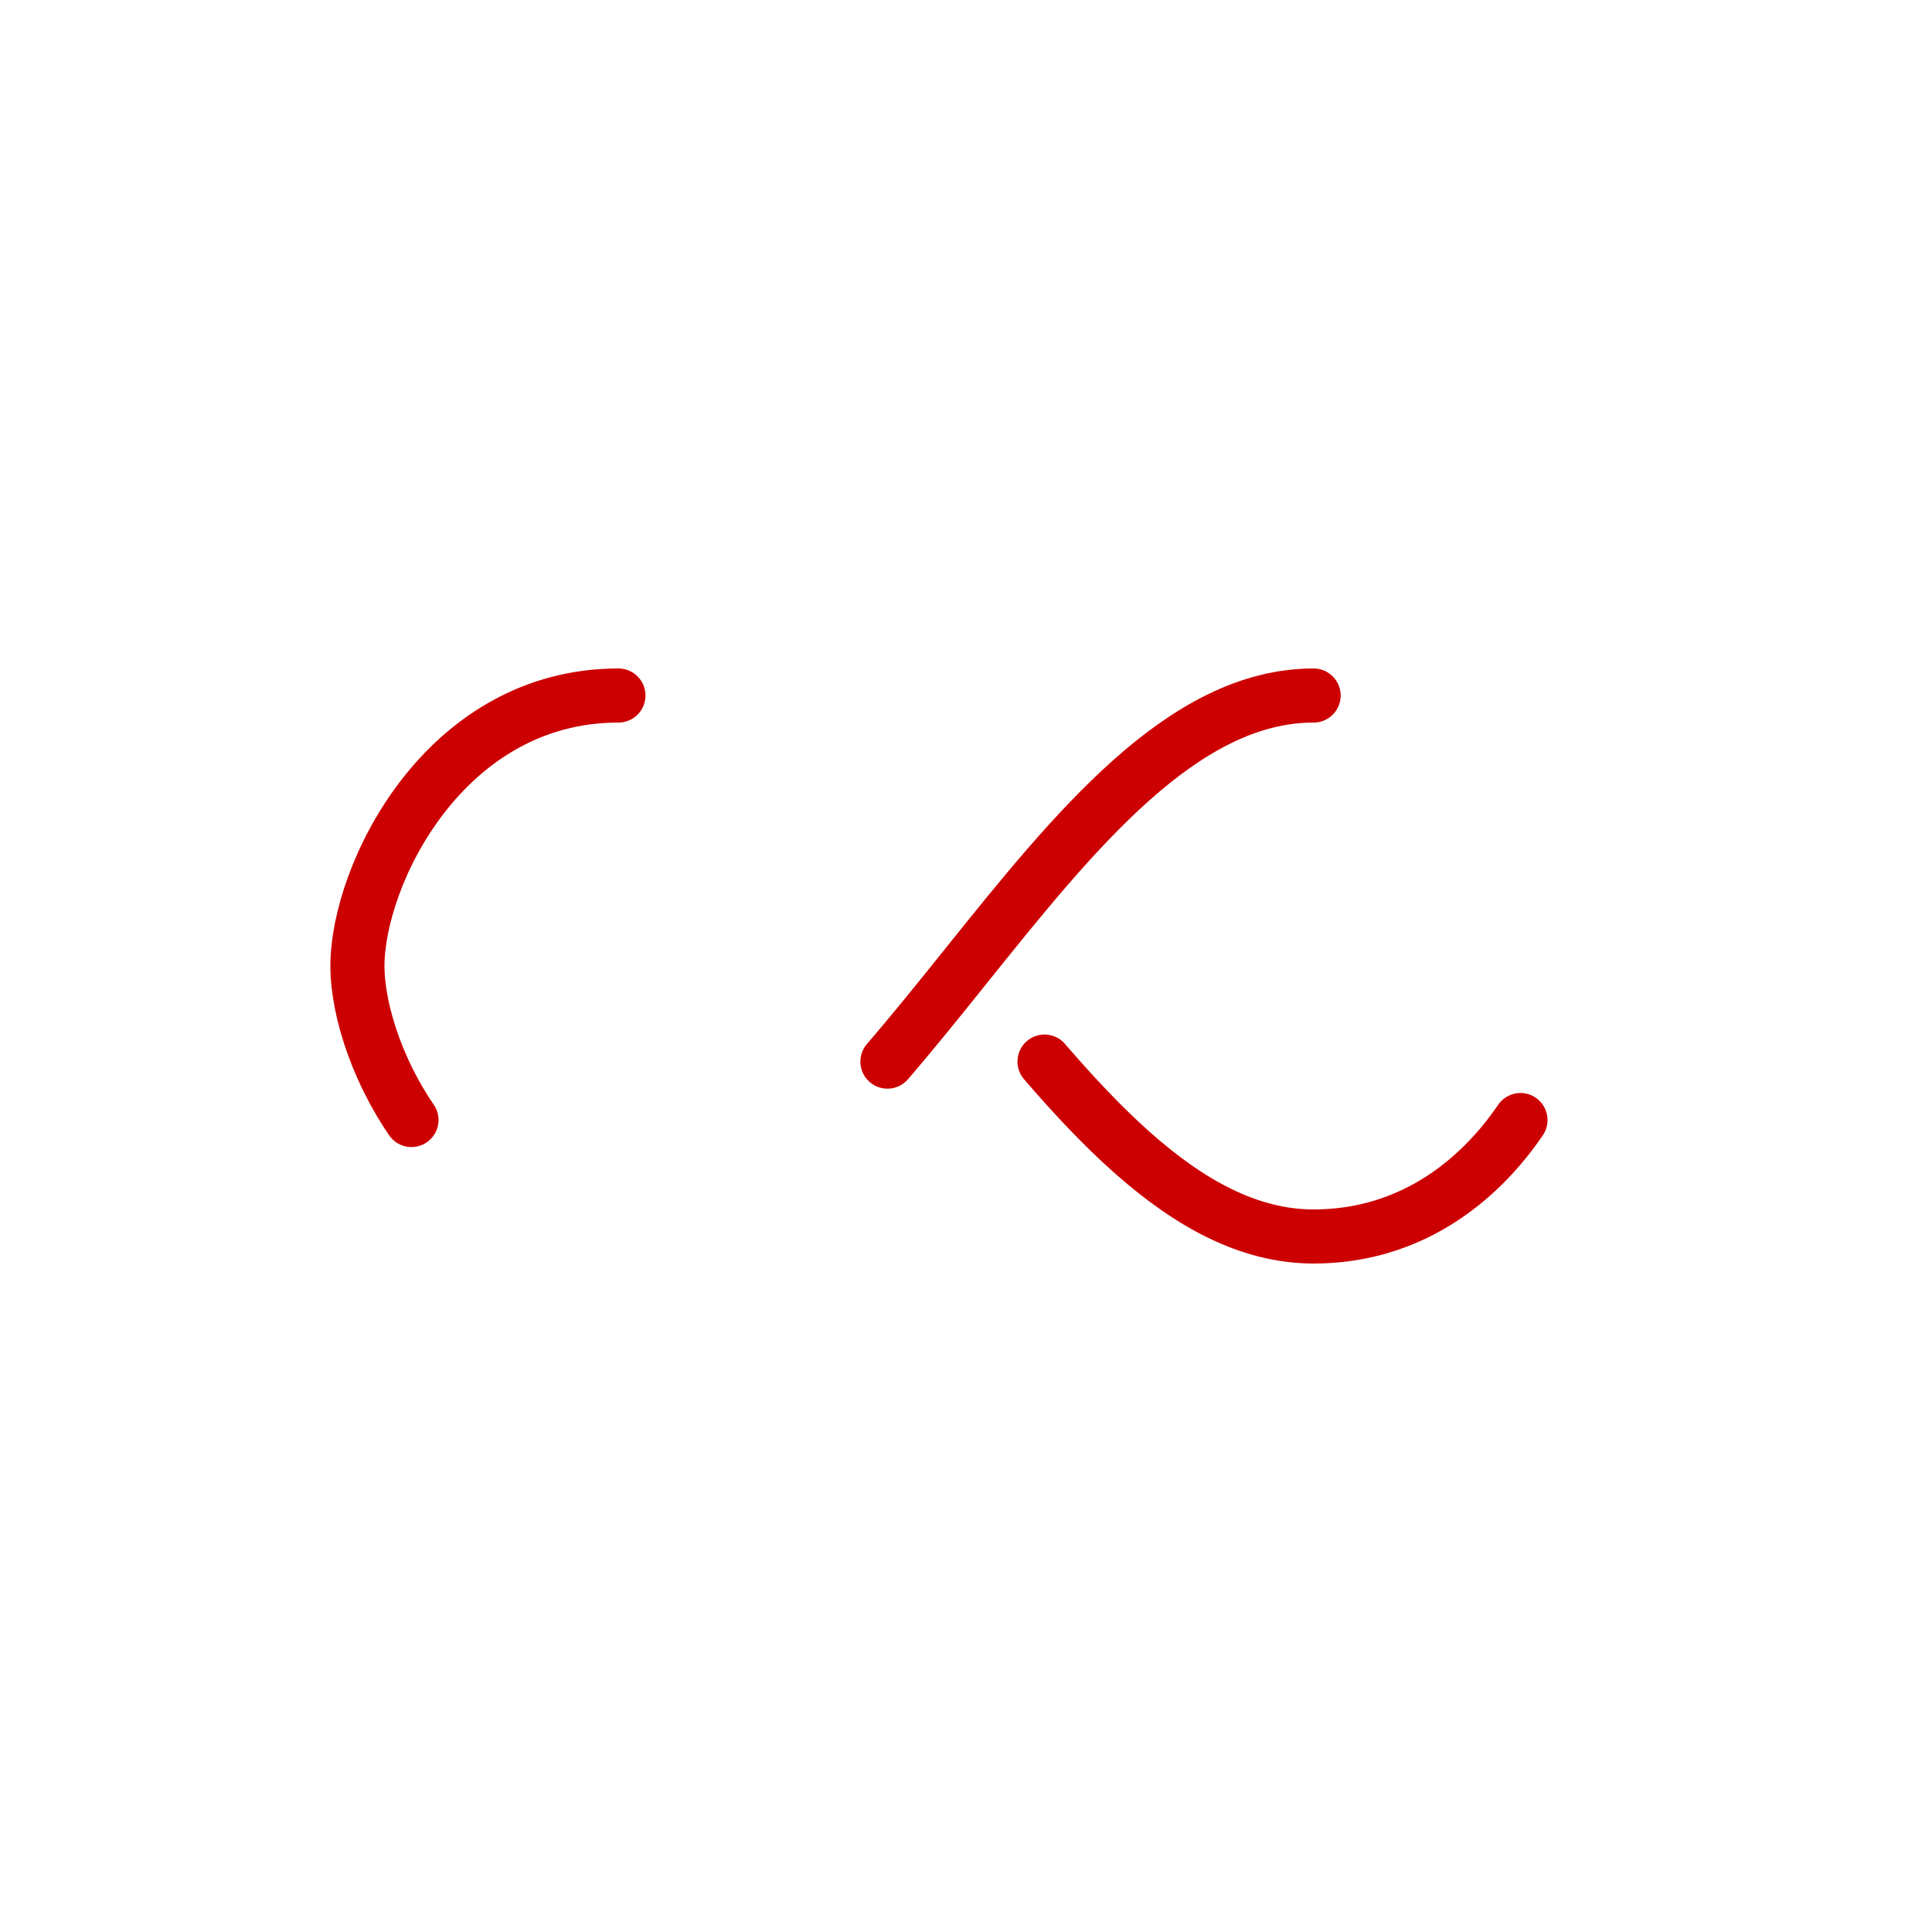 <svg xmlns="http://www.w3.org/2000/svg" xmlns:xlink="http://www.w3.org/1999/xlink" style="margin:auto;background:0 0;display:block;shape-rendering:auto" width="211" height="211" preserveAspectRatio="xMidYMid" viewBox="0 0 100 100"><path fill="none" stroke="#c00" stroke-dasharray="42.765 42.765" stroke-linecap="round" stroke-width="4" d="M24.3 30C11.4 30 5 43.3 5 50s6.4 20 19.3 20c19.3 0 32.1-40 51.4-40 C88.6 30 95 43.3 95 50s-6.4 20-19.3 20C56.4 70 43.6 30 24.3 30z" style="transform:scale(.7);transform-origin:50px 50px"><animate attributeName="stroke-dashoffset" dur="2s" keyTimes="0;1" repeatCount="indefinite" values="0;256.589"/></path></svg>